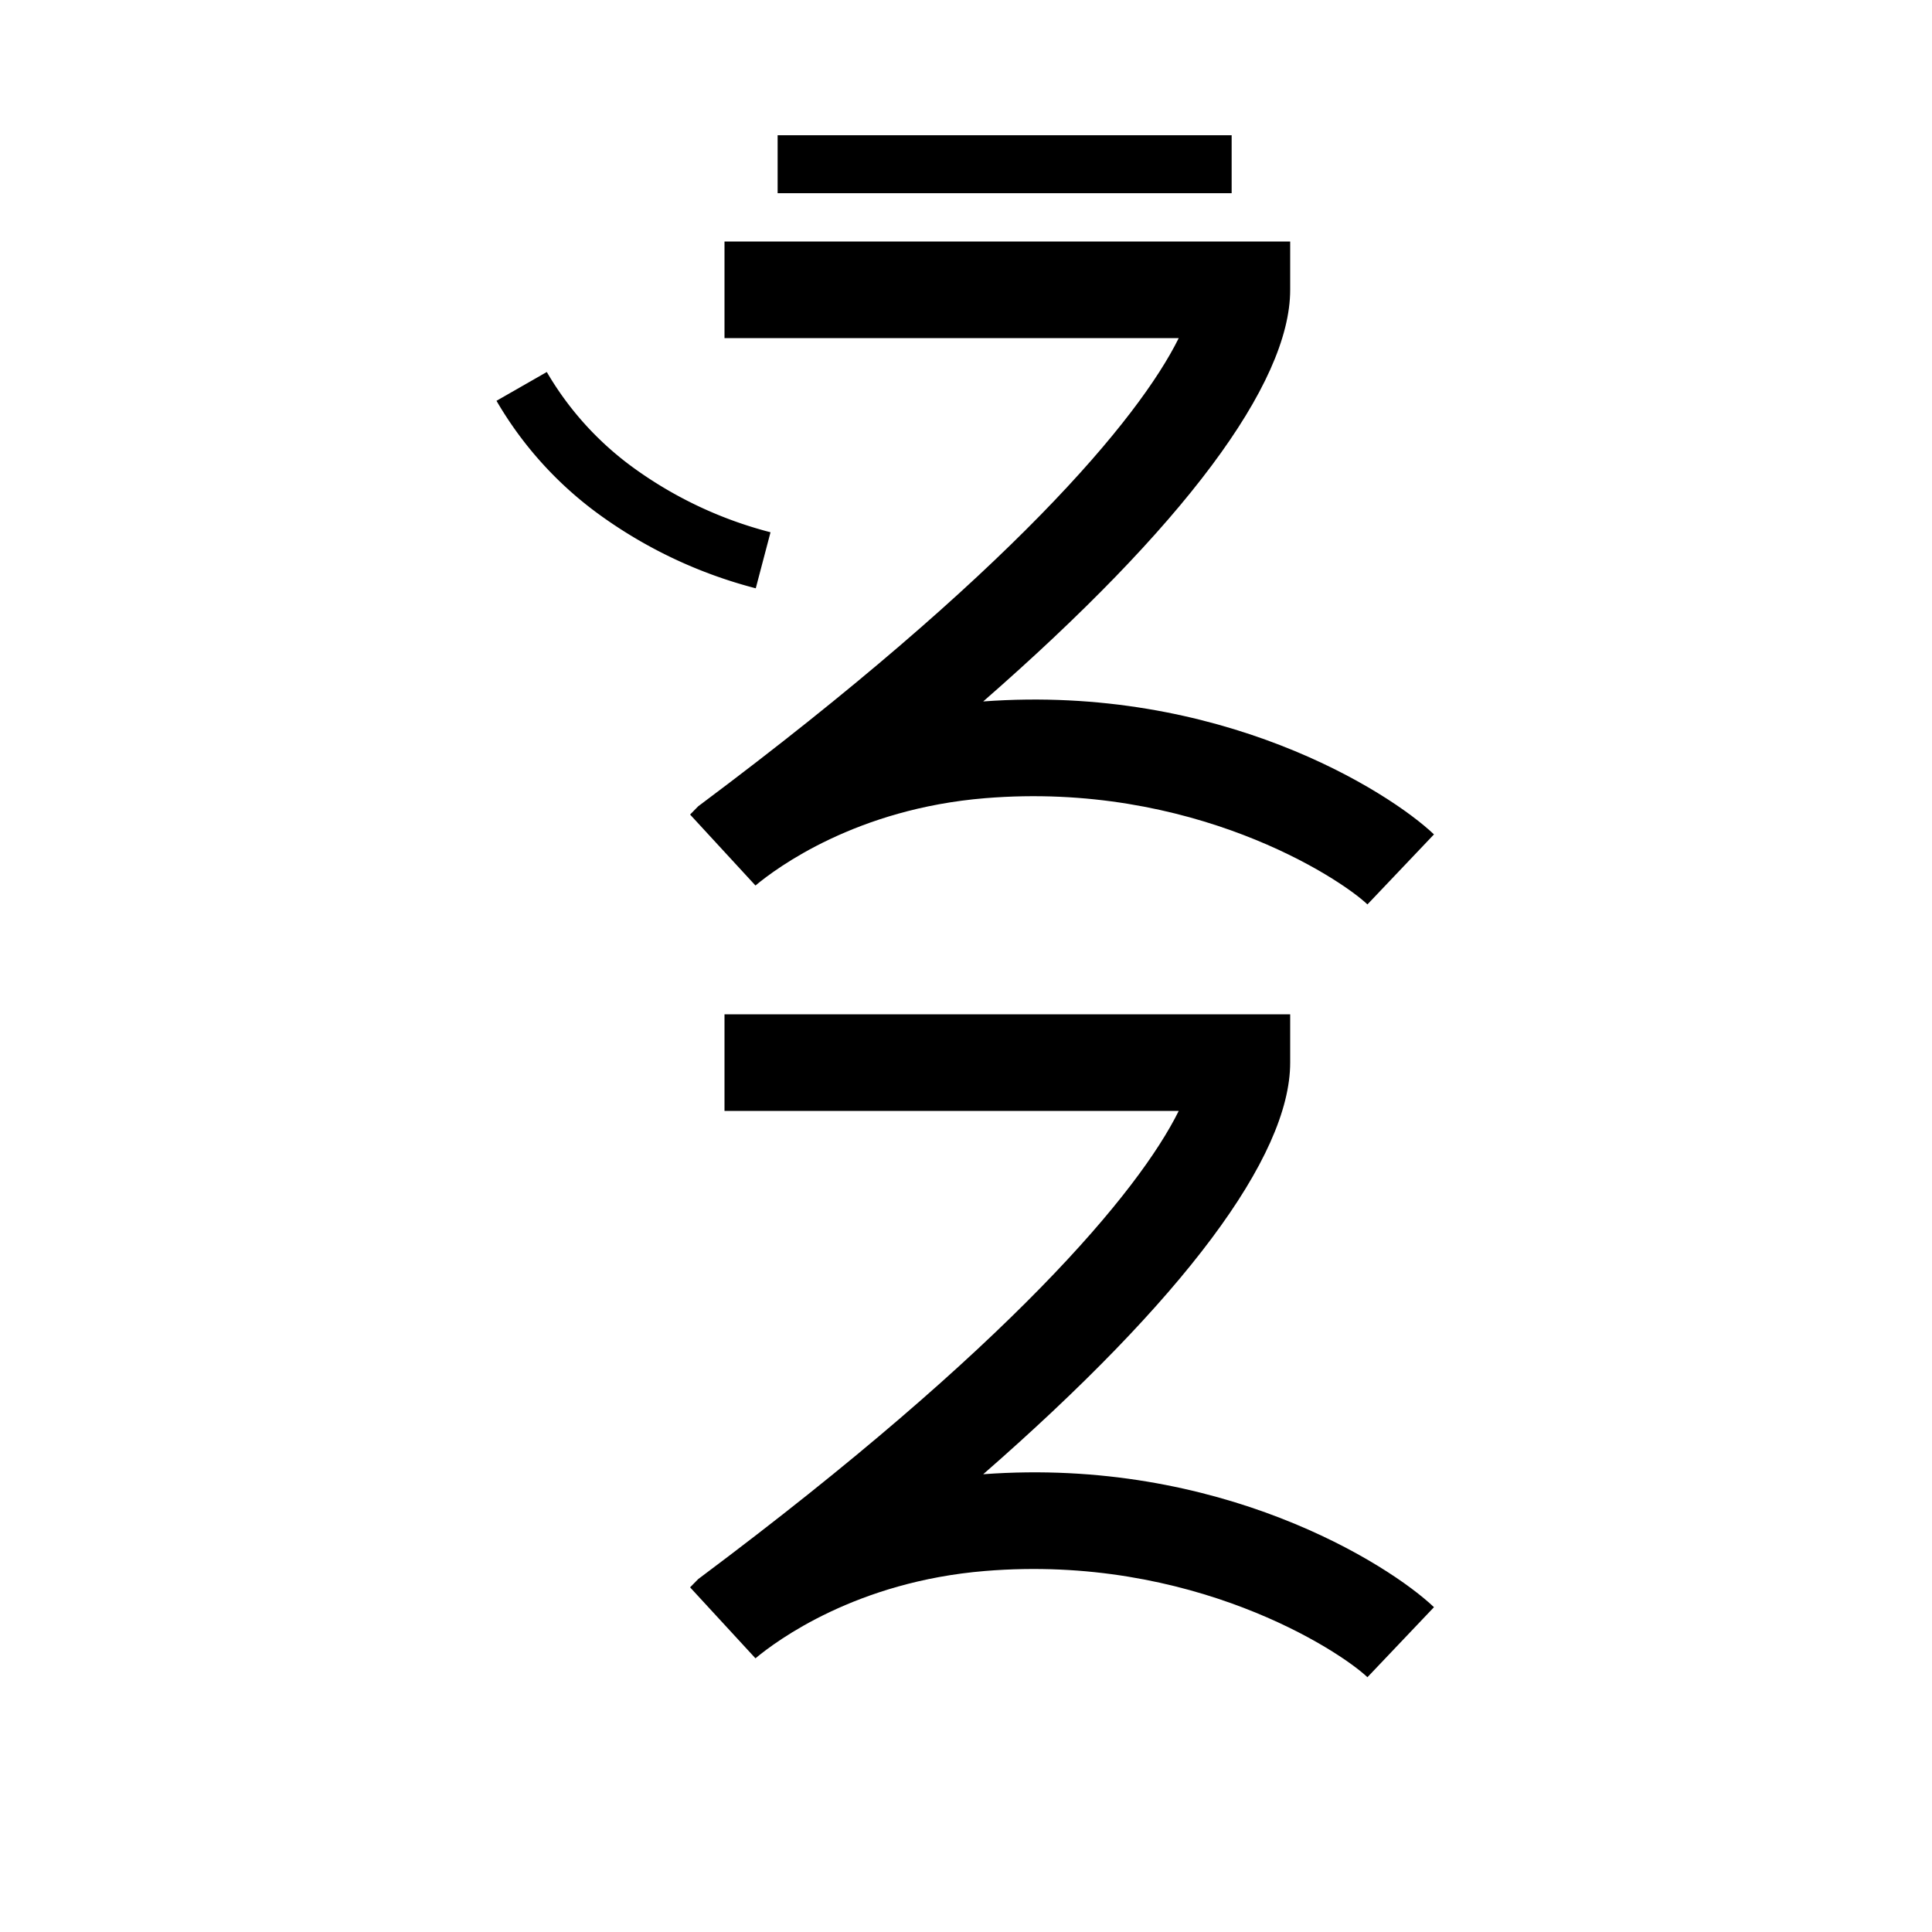 <svg data-name="Zopilqiloli itik" xmlns="http://www.w3.org/2000/svg" viewBox="0 0 200 200"><title>z</title><path d="M141.556,173.625c-2.913-2.769-18.176-12.756-39.57-10.998-13.324,1.092-21.571,7.196-23.781,9.041l-6.768-7.347.848-.861.303-.227C104.522,139.35,117.874,123.379,122.023,115H75V105h58.559v5c0,9.786-11.107,24.563-31.778,42.612,24.487-1.804,41.963,9.296,46.664,13.763Z"/><rect x="80.5" y="14" width="47" height="6"/><path d="M141.556,93.625c-2.913-2.769-18.162-12.751-39.57-10.998-13.324,1.092-21.571,7.196-23.781,9.041l-6.768-7.346.848-.862.303-.227C104.522,59.35,117.874,43.379,122.023,35H75V25h58.559v5c0,9.786-11.107,24.563-31.778,42.613,24.488-1.803,41.964,9.296,46.664,13.763Z"/><path d="M78.236,60.901a48.105,48.105,0,0,1-16.16-7.605,38.362,38.362,0,0,1-10.679-11.805l5.207-2.981a32.403,32.403,0,0,0,9.031,9.956,42.058,42.058,0,0,0,14.129,6.634Z"/></svg>